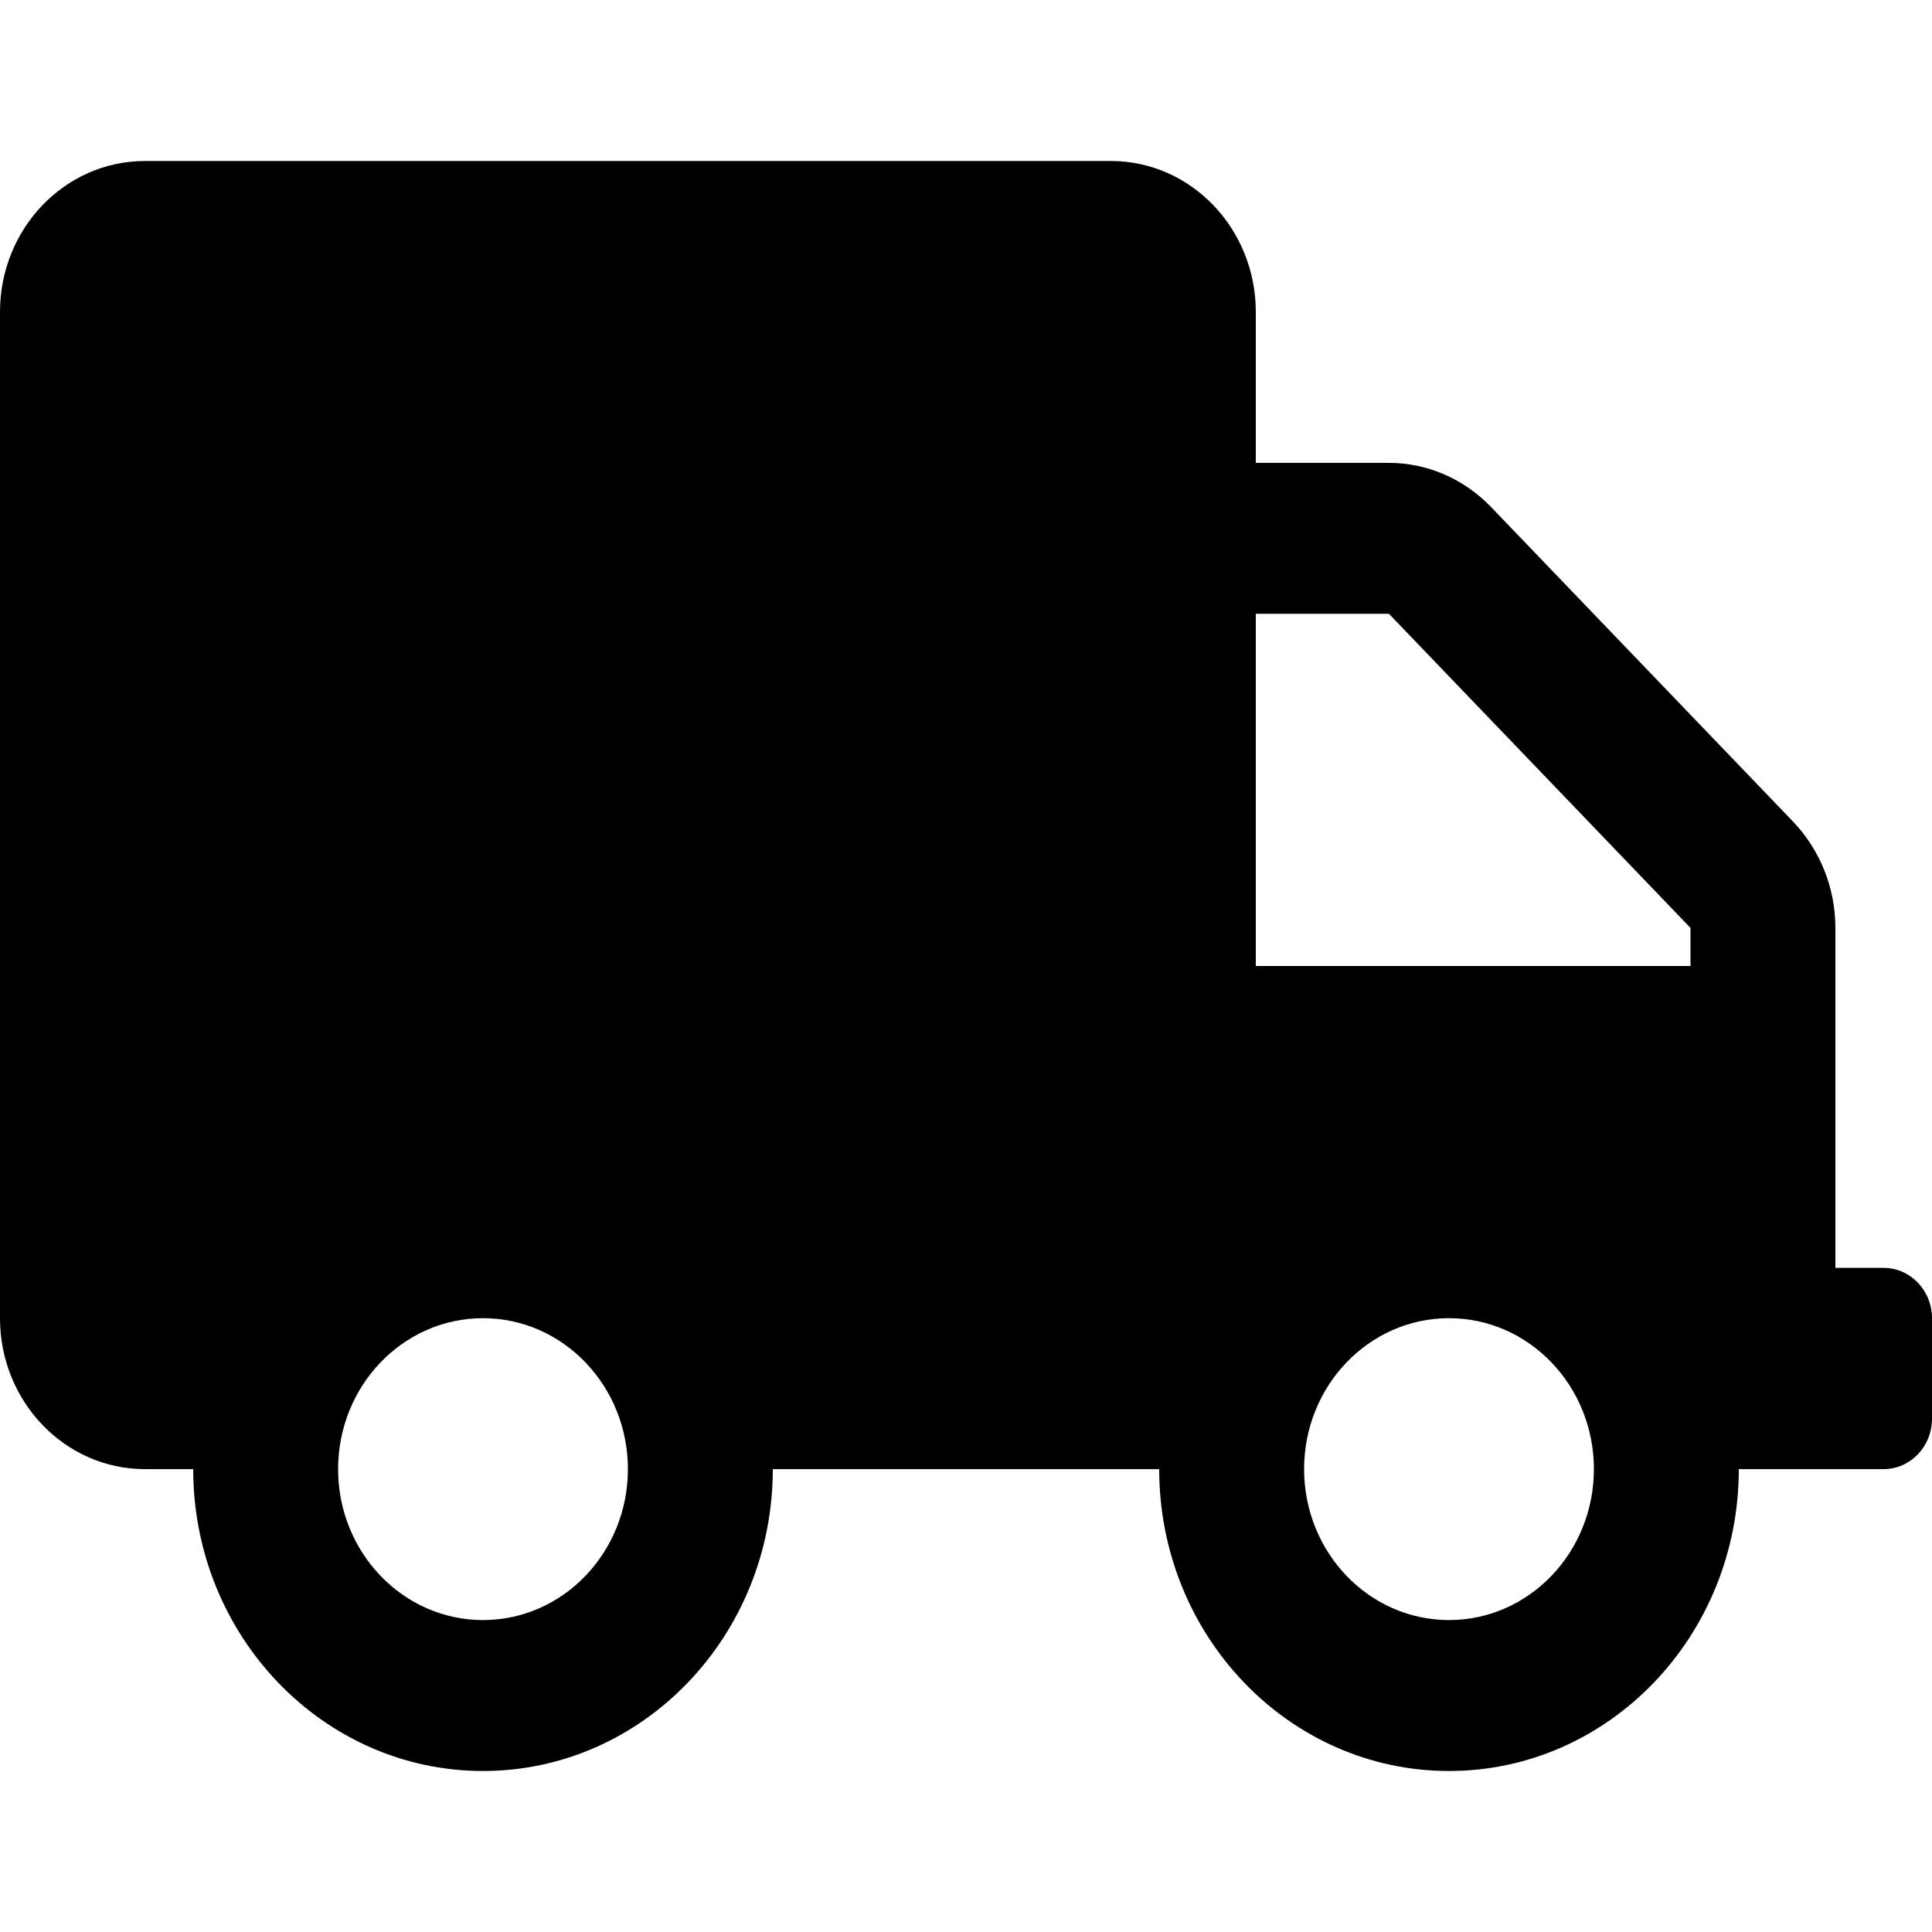 <svg width="24" height="24" viewBox="0 0 24 24" fill="none" xmlns="http://www.w3.org/2000/svg">
<path d="M23.4 15.75H22.8V11.527C22.8 11.031 22.609 10.555 22.271 10.203L18.525 6.301C18.188 5.949 17.73 5.75 17.254 5.75H15.6V3.875C15.6 2.84 14.794 2 13.8 2H1.8C0.806 2 0 2.84 0 3.875V16.375C0 17.41 0.806 18.25 1.8 18.25H2.4C2.4 20.32 4.013 22 6 22C7.987 22 9.6 20.32 9.6 18.25H14.4C14.4 20.32 16.012 22 18 22C19.988 22 21.6 20.32 21.6 18.25H23.4C23.73 18.25 24 17.969 24 17.625V16.375C24 16.031 23.73 15.75 23.4 15.75ZM6 20.125C5.006 20.125 4.2 19.285 4.2 18.25C4.2 17.215 5.006 16.375 6 16.375C6.994 16.375 7.8 17.215 7.8 18.25C7.8 19.285 6.994 20.125 6 20.125ZM18 20.125C17.006 20.125 16.2 19.285 16.2 18.25C16.2 17.215 17.006 16.375 18 16.375C18.994 16.375 19.8 17.215 19.8 18.25C19.8 19.285 18.994 20.125 18 20.125ZM21 12H15.6V7.625H17.254L21 11.527V12Z" fill="black"/>
</svg>
